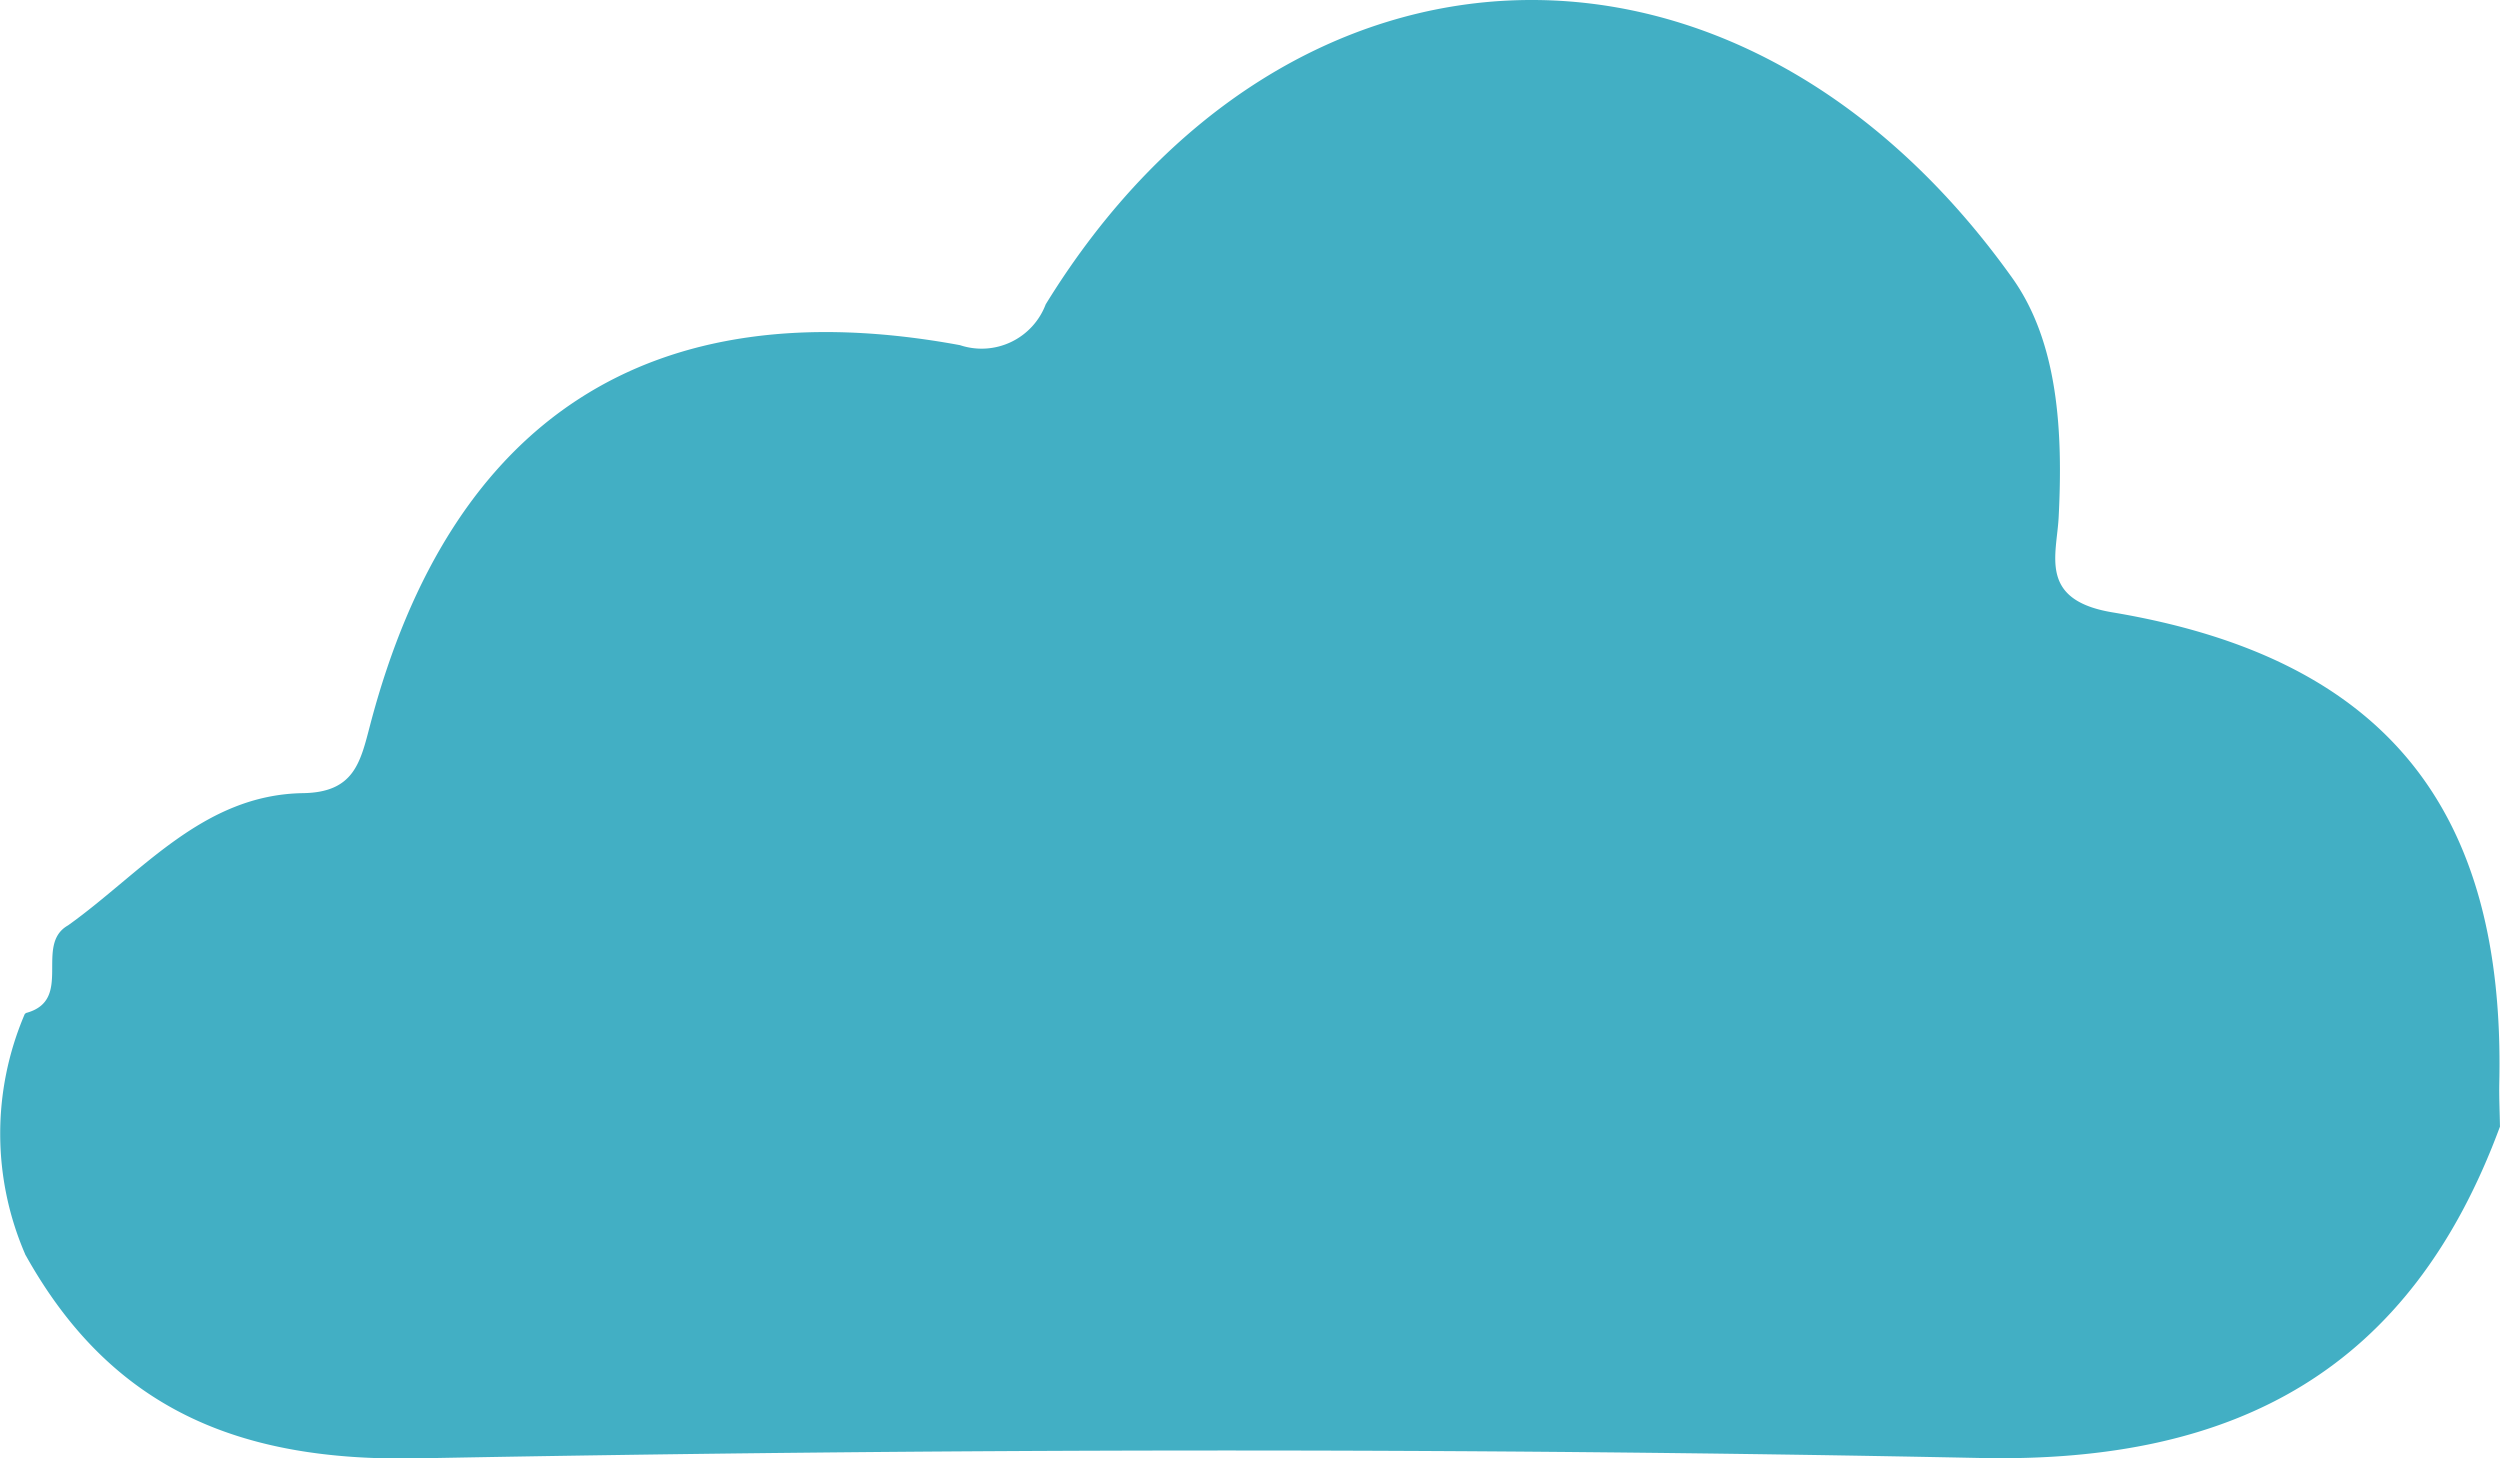 <svg xmlns="http://www.w3.org/2000/svg" viewBox="0 0 64.175 37.439">
  <title>Recurso 2</title>
  <g id="Capa_2" data-name="Capa 2">
    <g id="Editar">
      <path d="M1.749,23.753c1.891-1.351,3.455-3.354,6.032-3.393,1.311-.02,1.469-.789,1.721-1.752,2.07-7.882,7.214-11.211,15.14-9.748a1.758,1.758,0,0,0,2.201-1.047c6.221-10.119,17.821-10.476,24.811-.679,1.189,1.666,1.302,3.968,1.192,6.138-.049.977-.521,2.129,1.373,2.446,7.012,1.172,10.09,5.048,9.938,12.071-.008.377.011.754.017,1.131-2.292,6.205-6.716,8.641-13.323,8.507-13.374-.272-26.76-.244-40.134.009-4.583.087-7.873-1.271-10.076-5.247l.024.05a7.792,7.792,0,0,1-.03-6.207l.031-.028C1.903,25.675.864,24.251,1.749,23.753Z" fill="#42afc4"/>
    </g>
  </g>
</svg>
